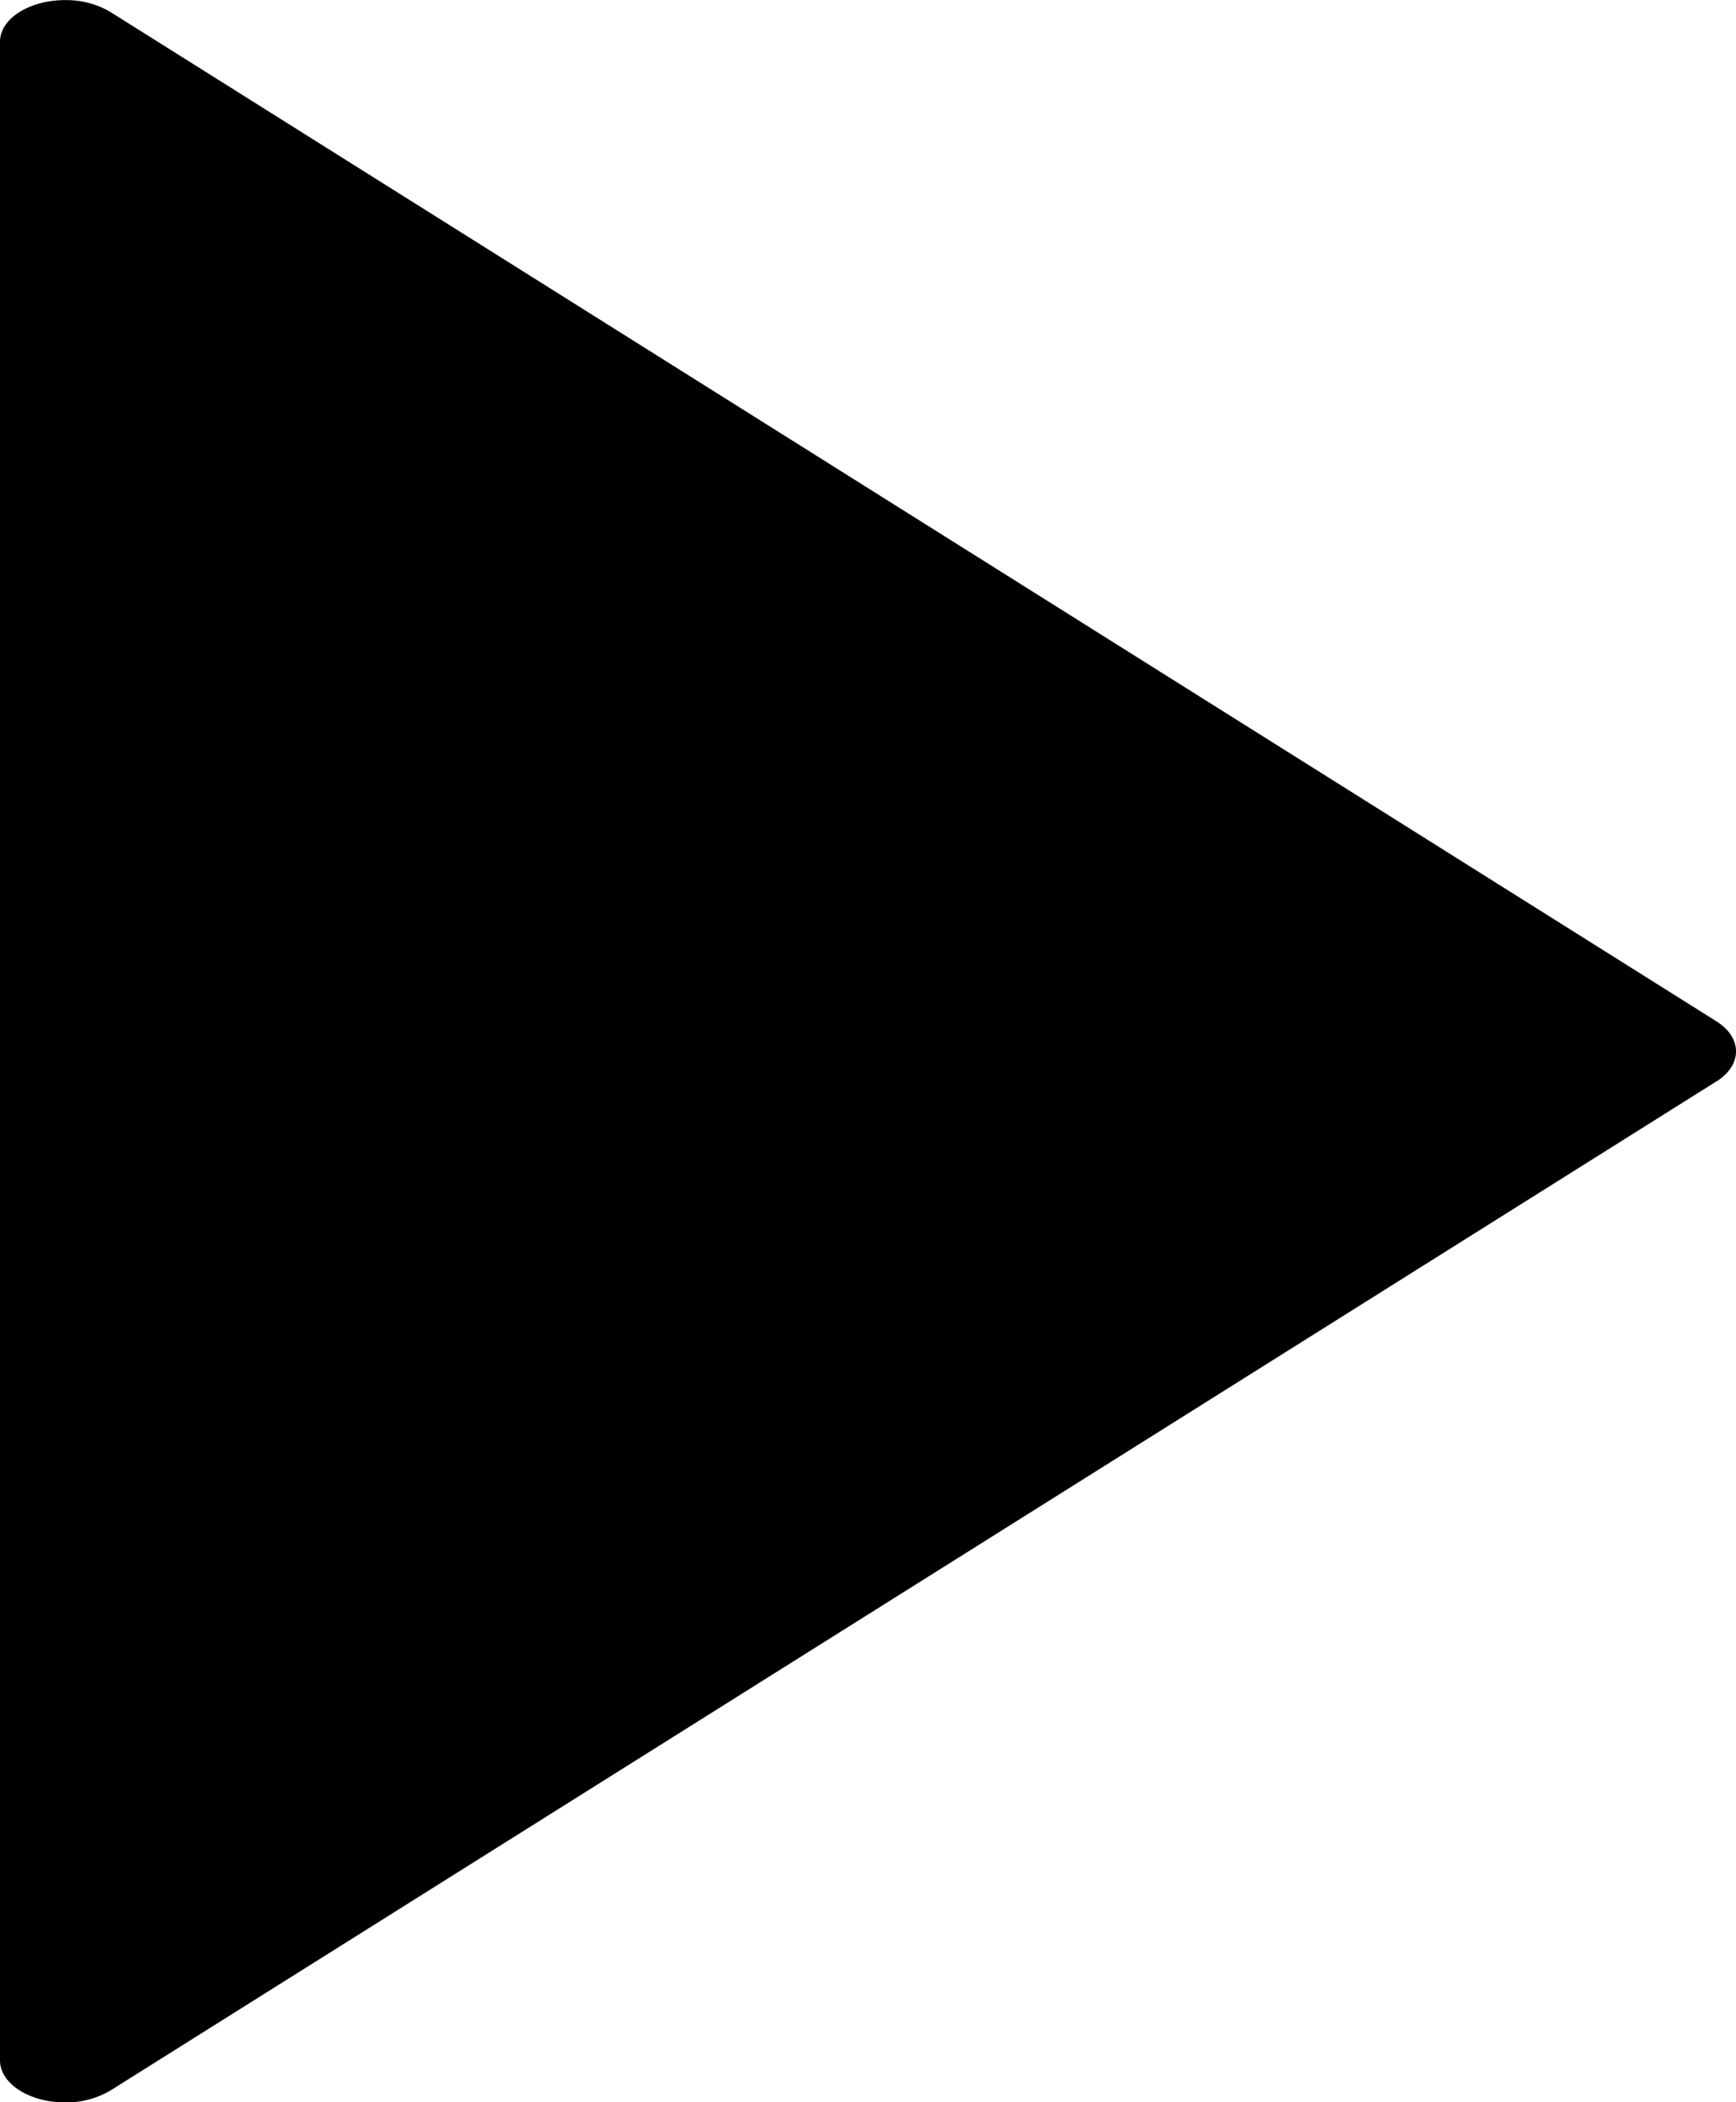 <svg xmlns="http://www.w3.org/2000/svg" viewBox="0 0 170.15 205.97"><title>next</title><path d="M6.38,359C2.86,359,0,357.15,0,354.88V157.1c0-2.28,2.92-4.1,6.45-4.08a8.48,8.48,0,0,1,4.38,1.17l157.39,98.88c2.53,1.59,2.58,4.2.12,5.83l-0.12.07L10.83,357.83A8.52,8.52,0,0,1,6.38,359" transform="translate(0 -153.01)"/></svg>